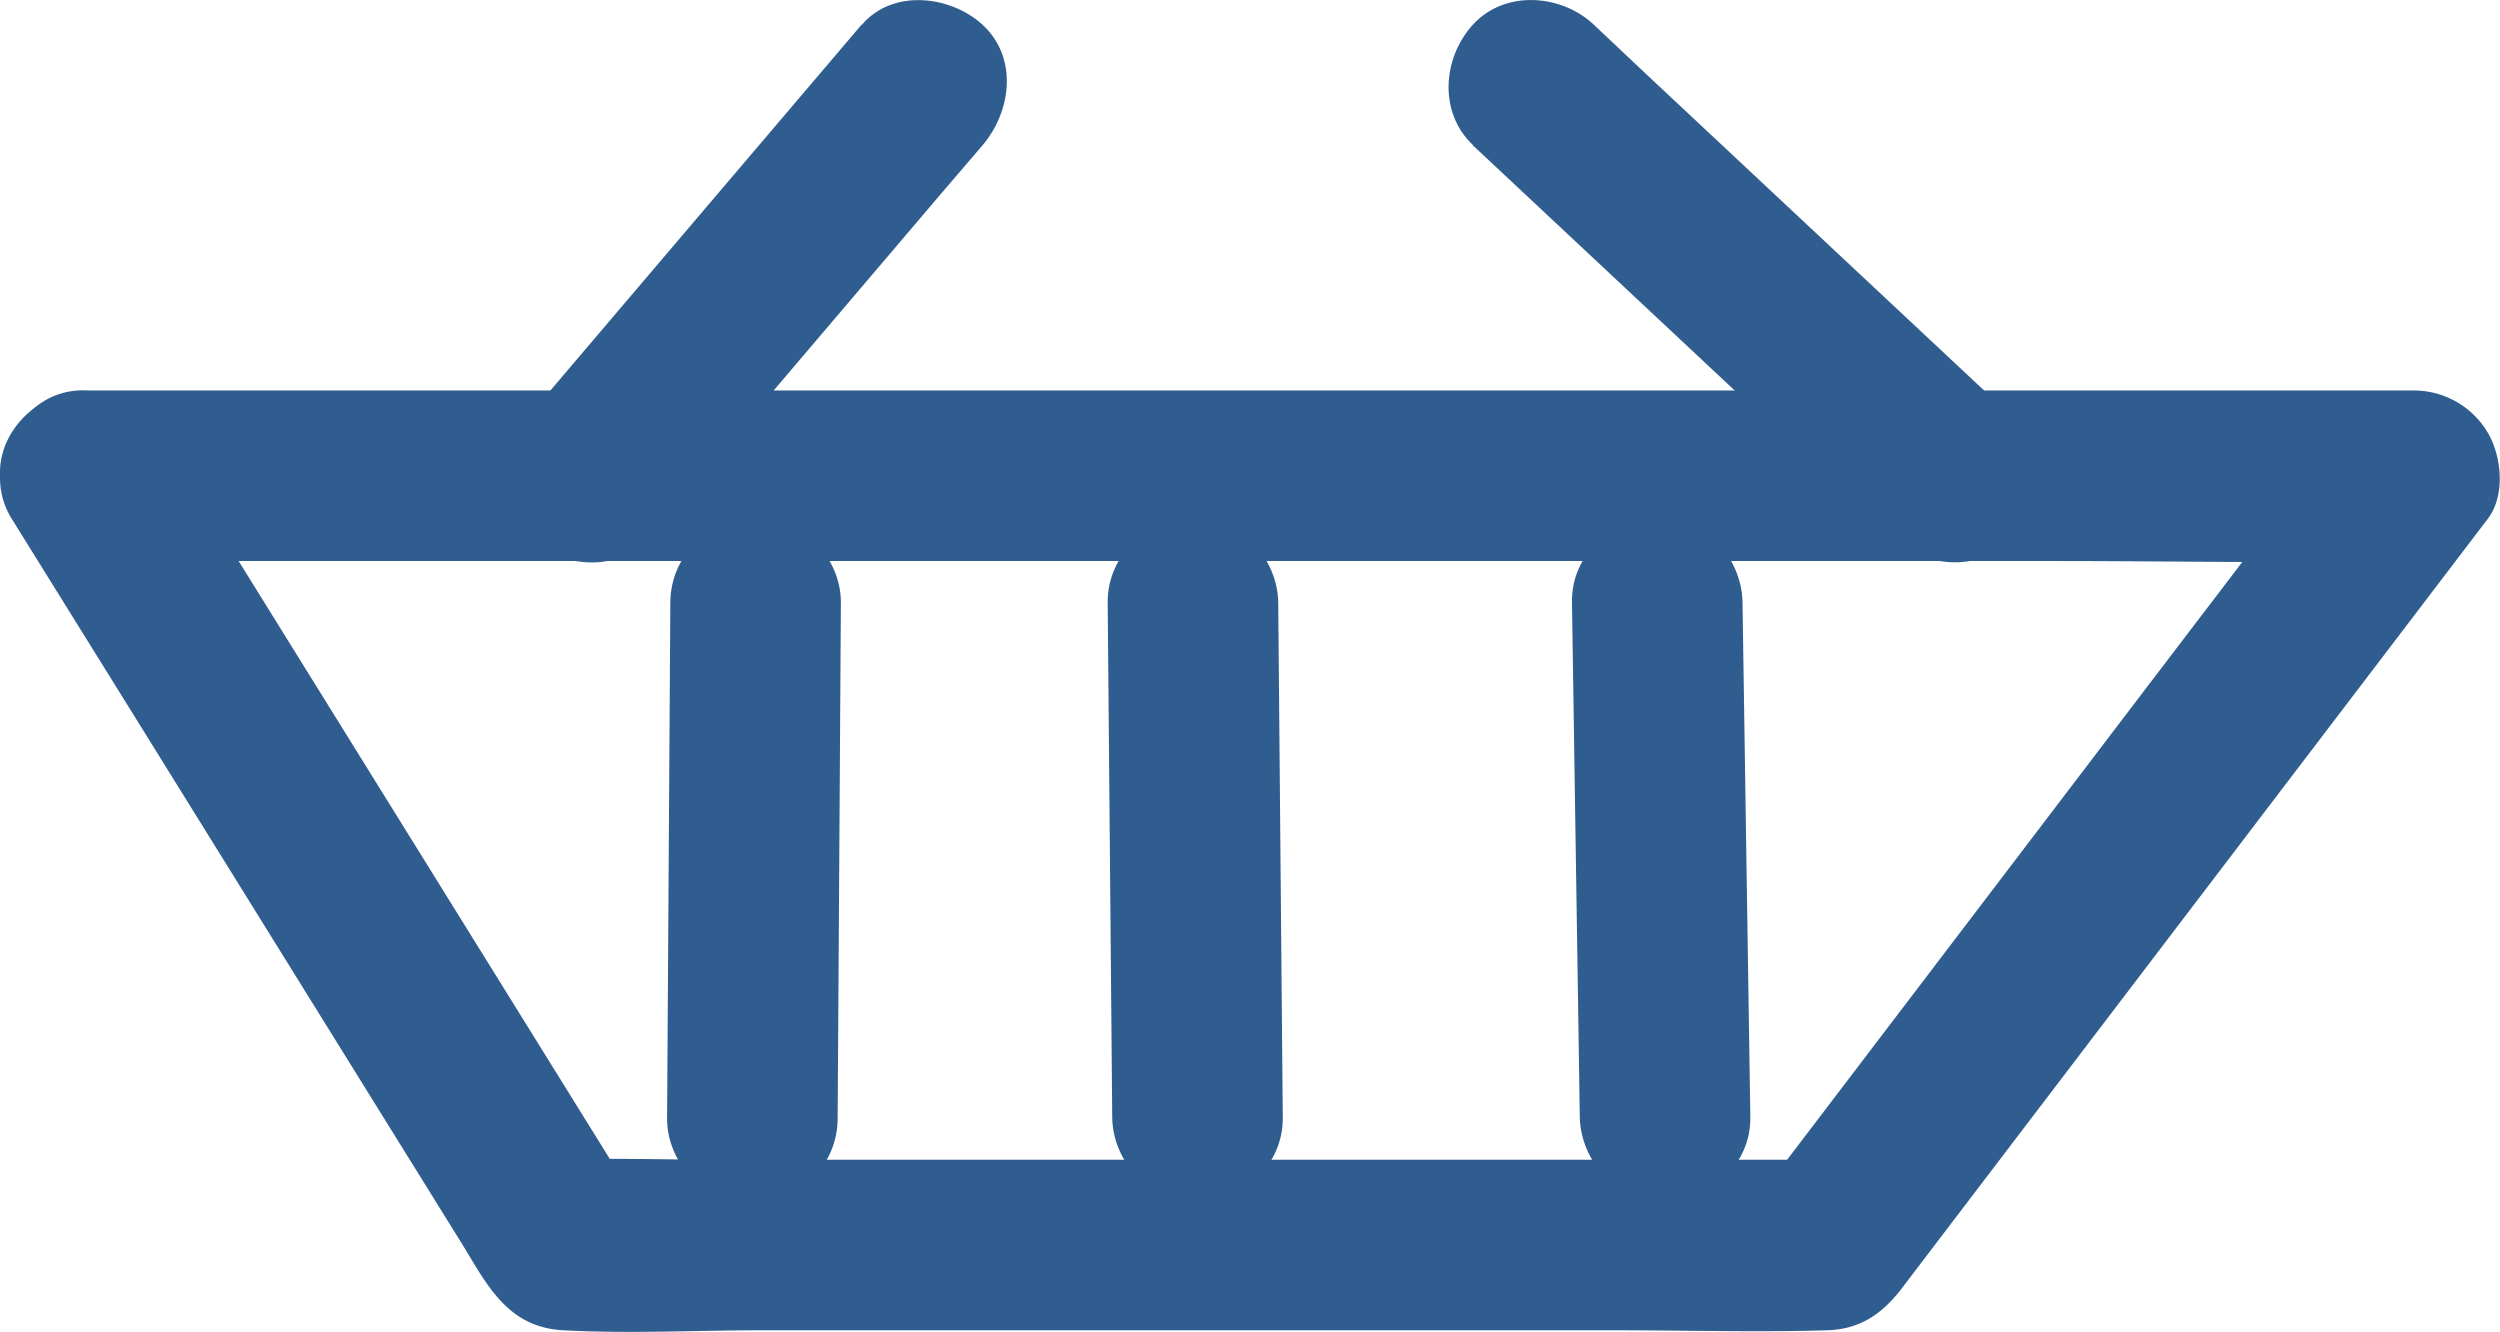 <svg id="Layer_1" data-name="Layer 1" xmlns="http://www.w3.org/2000/svg" viewBox="0 0 703.61 374.83"><defs><style>.cls-1{fill:#2f5d8f;}</style></defs><path class="cls-1" d="M448.78,404.11,485,462.39l66,106.32,24.18,38.94c7.16,11.55,12.82,24,28.82,24.85,18.61,1,37.54,0,56.17,0H899.71c20,0,40.07.59,60,0,9.38-.28,15.57-4.69,21.11-11.91l1-1.33,6.15-8.08,25.33-33.26,75.25-98.82,54.24-71.22,2.87-3.77c5-6.59,3.93-17.51,0-24.22A24.18,24.18,0,0,0,1125,368H469.5c-12.55,0-24.58,11-24,24s10.55,24,24,24h554.38c33.18,0,66.44.68,99.61,0H1125l-20.72-36.11-56,73.47L959.84,569.55,939.4,596.39l20.72-11.89H647.91c-14.43,0-29-.54-43.38,0h-.63l20.73,11.89-45.45-73.21-72.4-116.62-16.56-26.67c-6.61-10.66-21.74-15.77-32.83-8.61C446.7,378.17,441.69,392.7,448.78,404.11Z" transform="translate(-445.48 -258.1)"/><path class="cls-1" d="M688,265l-82.34,96.79L594,375.53c-8.13,9.55-10.08,24.69,0,33.94,8.94,8.21,25.25,10.21,33.94,0l82.34-96.79L722,299c8.13-9.55,10.08-24.69,0-33.94-8.94-8.21-25.25-10.21-33.94,0Z" transform="translate(-445.48 -258.1)"/><path class="cls-1" d="M860,299l103.61,97L978,409.47c9.17,8.59,25,9.77,33.94,0,8.56-9.32,9.79-24.77,0-33.94l-103.61-97L894,265c-9.17-8.59-25-9.77-33.94,0-8.56,9.32-9.79,24.77,0,33.94Z" transform="translate(-445.48 -258.1)"/><path class="cls-1" d="M887.9,427.59l1.93,126.85.27,18c.19,12.55,10.91,24.59,24,24,12.84-.57,24.21-10.55,24-24l-1.93-126.85-.27-18c-.19-12.55-10.91-24.59-24-24-12.84.57-24.21,10.55-24,24Z" transform="translate(-445.48 -258.1)"/><path class="cls-1" d="M757.23,427.74l1.12,126.86.16,18c.11,12.55,11,24.58,24,24s24.12-10.55,24-24l-1.12-126.86-.16-18c-.11-12.55-11-24.59-24-24s-24.12,10.55-24,24Z" transform="translate(-445.48 -258.1)"/><path class="cls-1" d="M634.14,427.69l-.8,127.25-.11,18c-.08,12.55,11.1,24.58,24,24,13.07-.59,23.92-10.55,24-24l.8-127.26.11-18c.08-12.56-11.1-24.58-24-24-13.07.58-23.92,10.54-24,24Z" transform="translate(-445.48 -258.1)"/></svg>